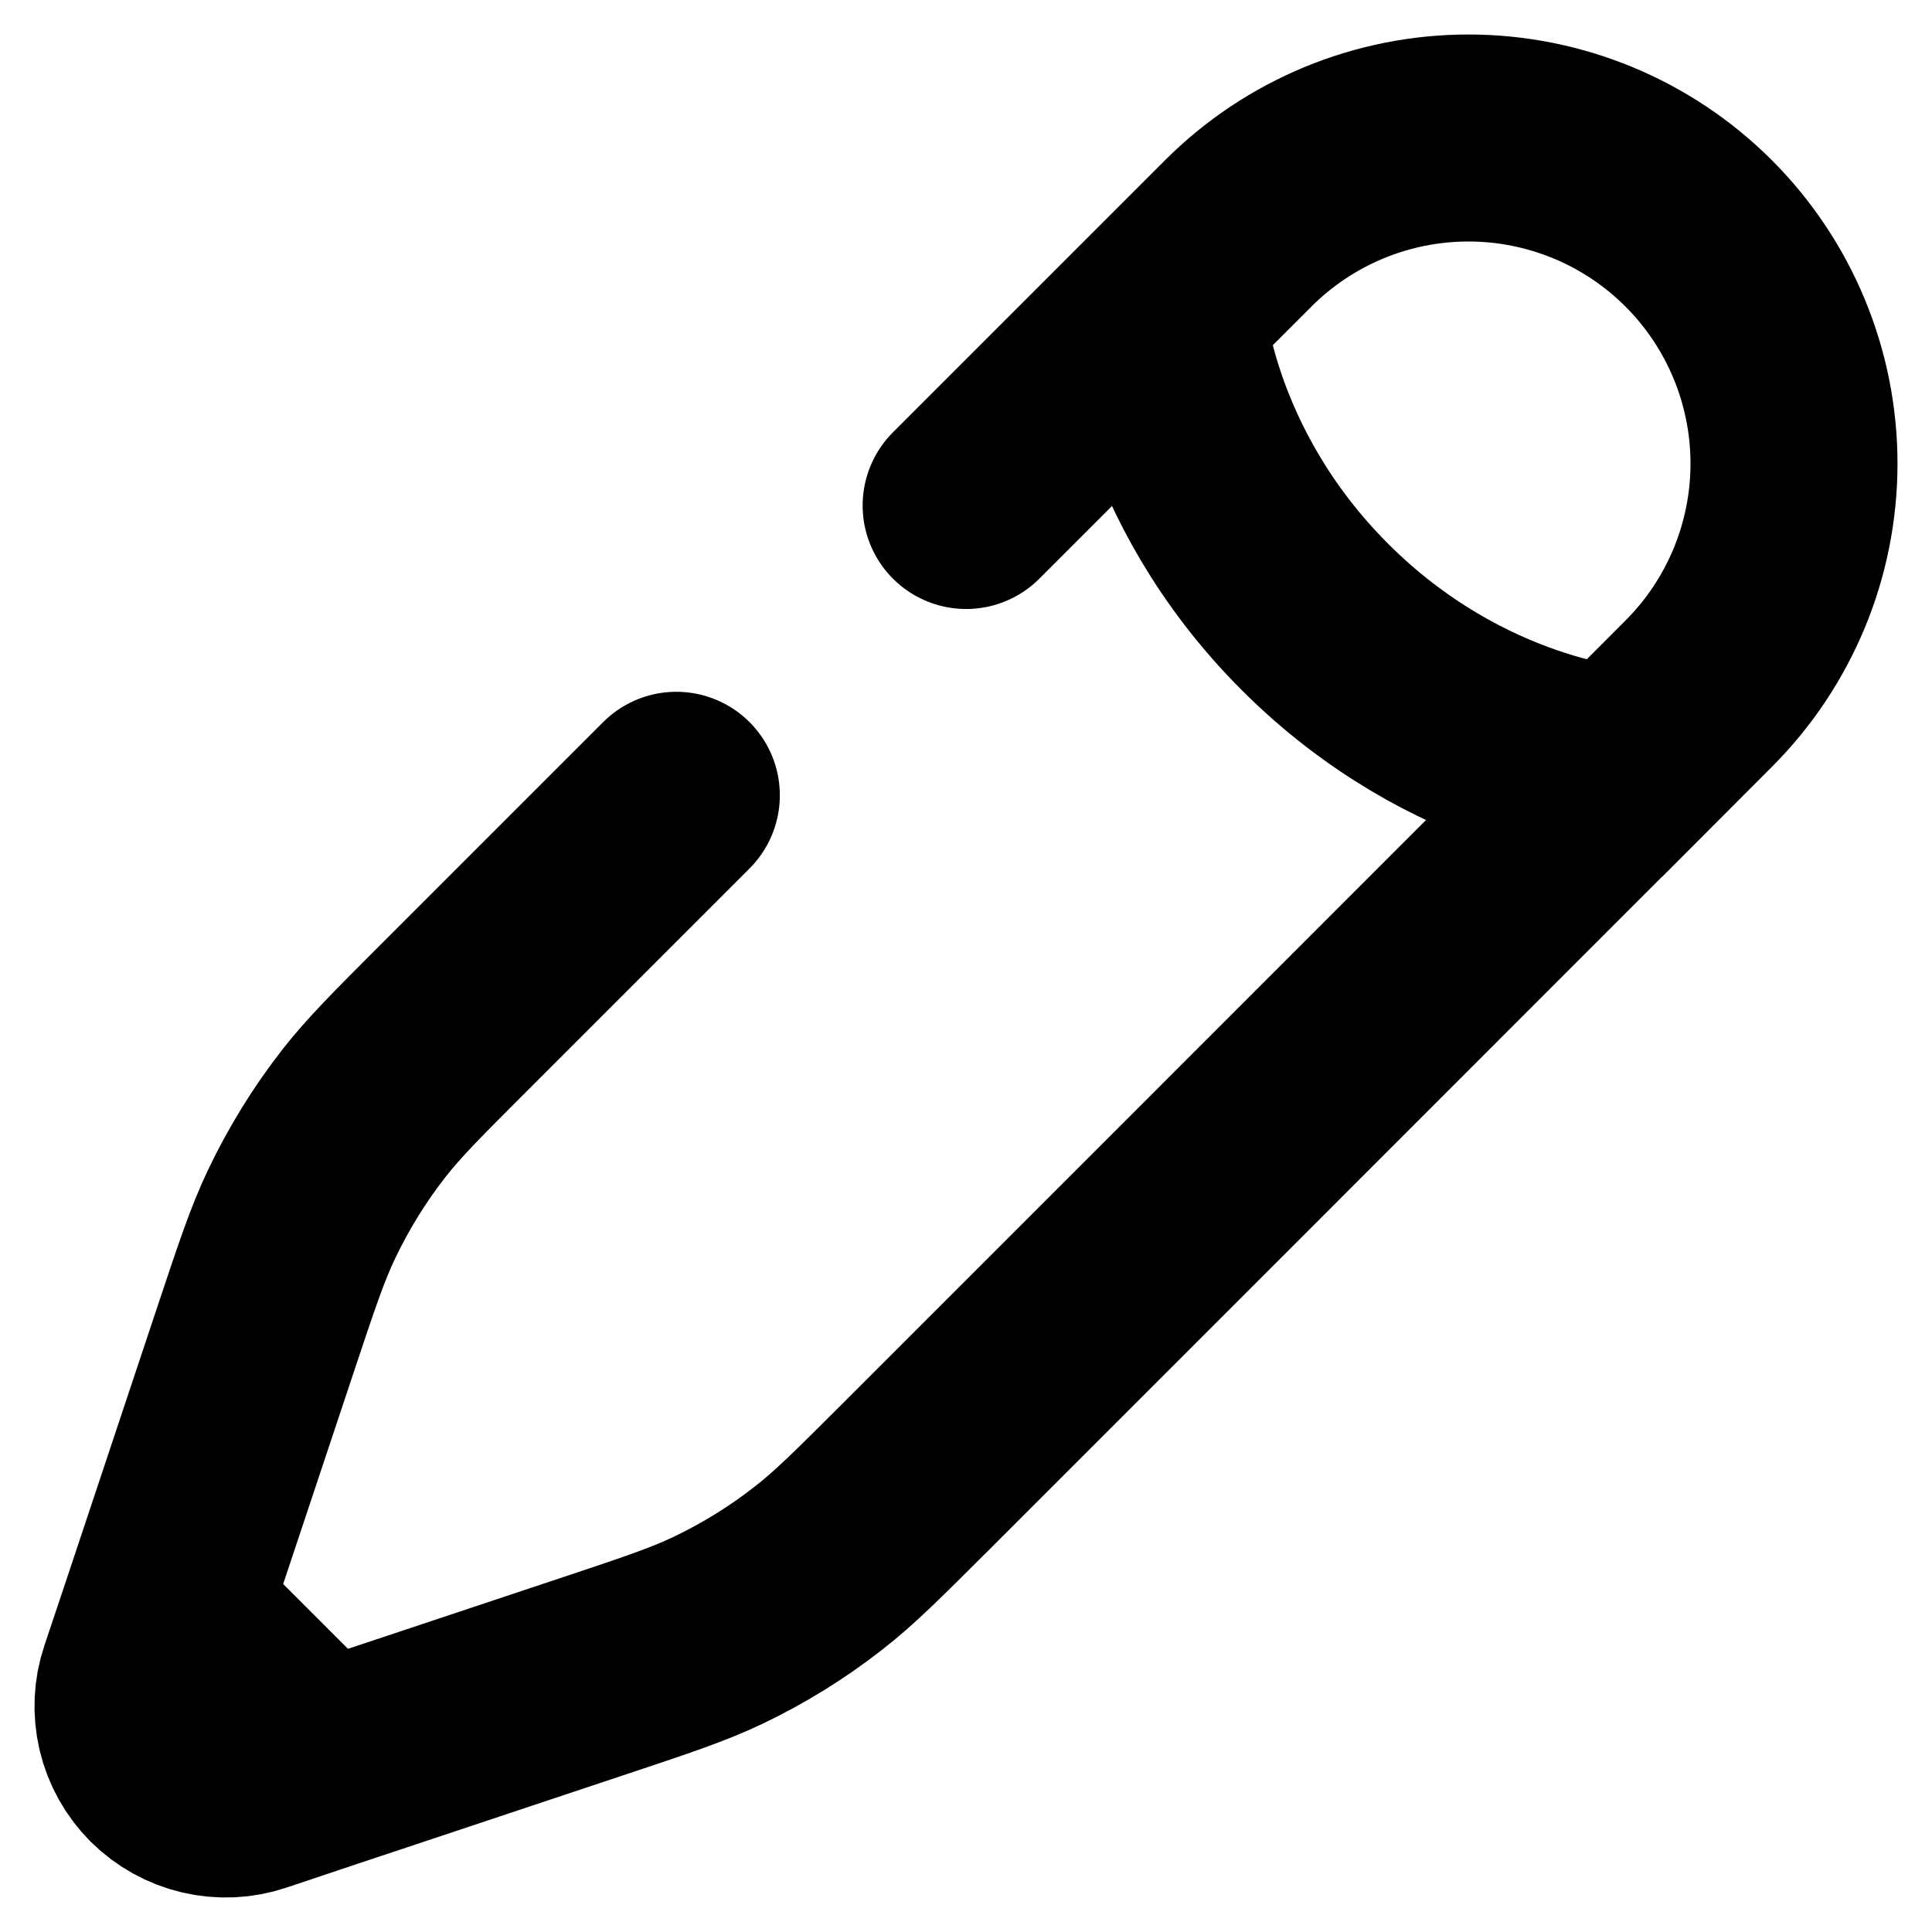 <svg width="14" height="14" viewBox="0 0 14 14" fill="none" xmlns="http://www.w3.org/2000/svg">
<path d="M8.417 2.247C8.417 2.247 8.486 3.429 9.529 4.471C10.572 5.514 11.753 5.584 11.753 5.584L12.309 5.027C12.751 4.585 13 3.985 13 3.359C13 2.734 12.751 2.133 12.309 1.691C11.867 1.249 11.267 1 10.641 1C10.015 1 9.415 1.249 8.973 1.691L8.417 2.247L7.001 3.663M11.753 5.583L8.597 8.74L6.737 10.6L6.641 10.696C6.294 11.042 6.121 11.216 5.93 11.364C5.705 11.54 5.461 11.691 5.203 11.814C4.985 11.918 4.753 11.995 4.288 12.15L2.319 12.806M2.319 12.806L1.838 12.967C1.726 13.005 1.606 13.01 1.49 12.983C1.375 12.956 1.27 12.897 1.186 12.814C1.103 12.73 1.044 12.625 1.017 12.51C0.99 12.394 0.995 12.274 1.033 12.162L1.194 11.681M2.319 12.806L1.194 11.681M1.194 11.681L1.85 9.712C2.005 9.247 2.082 9.015 2.186 8.797C2.31 8.538 2.459 8.296 2.635 8.07C2.784 7.879 2.958 7.706 3.304 7.36L4.901 5.763" stroke="black" stroke-width="1.5" stroke-linecap="round"/>
</svg>
